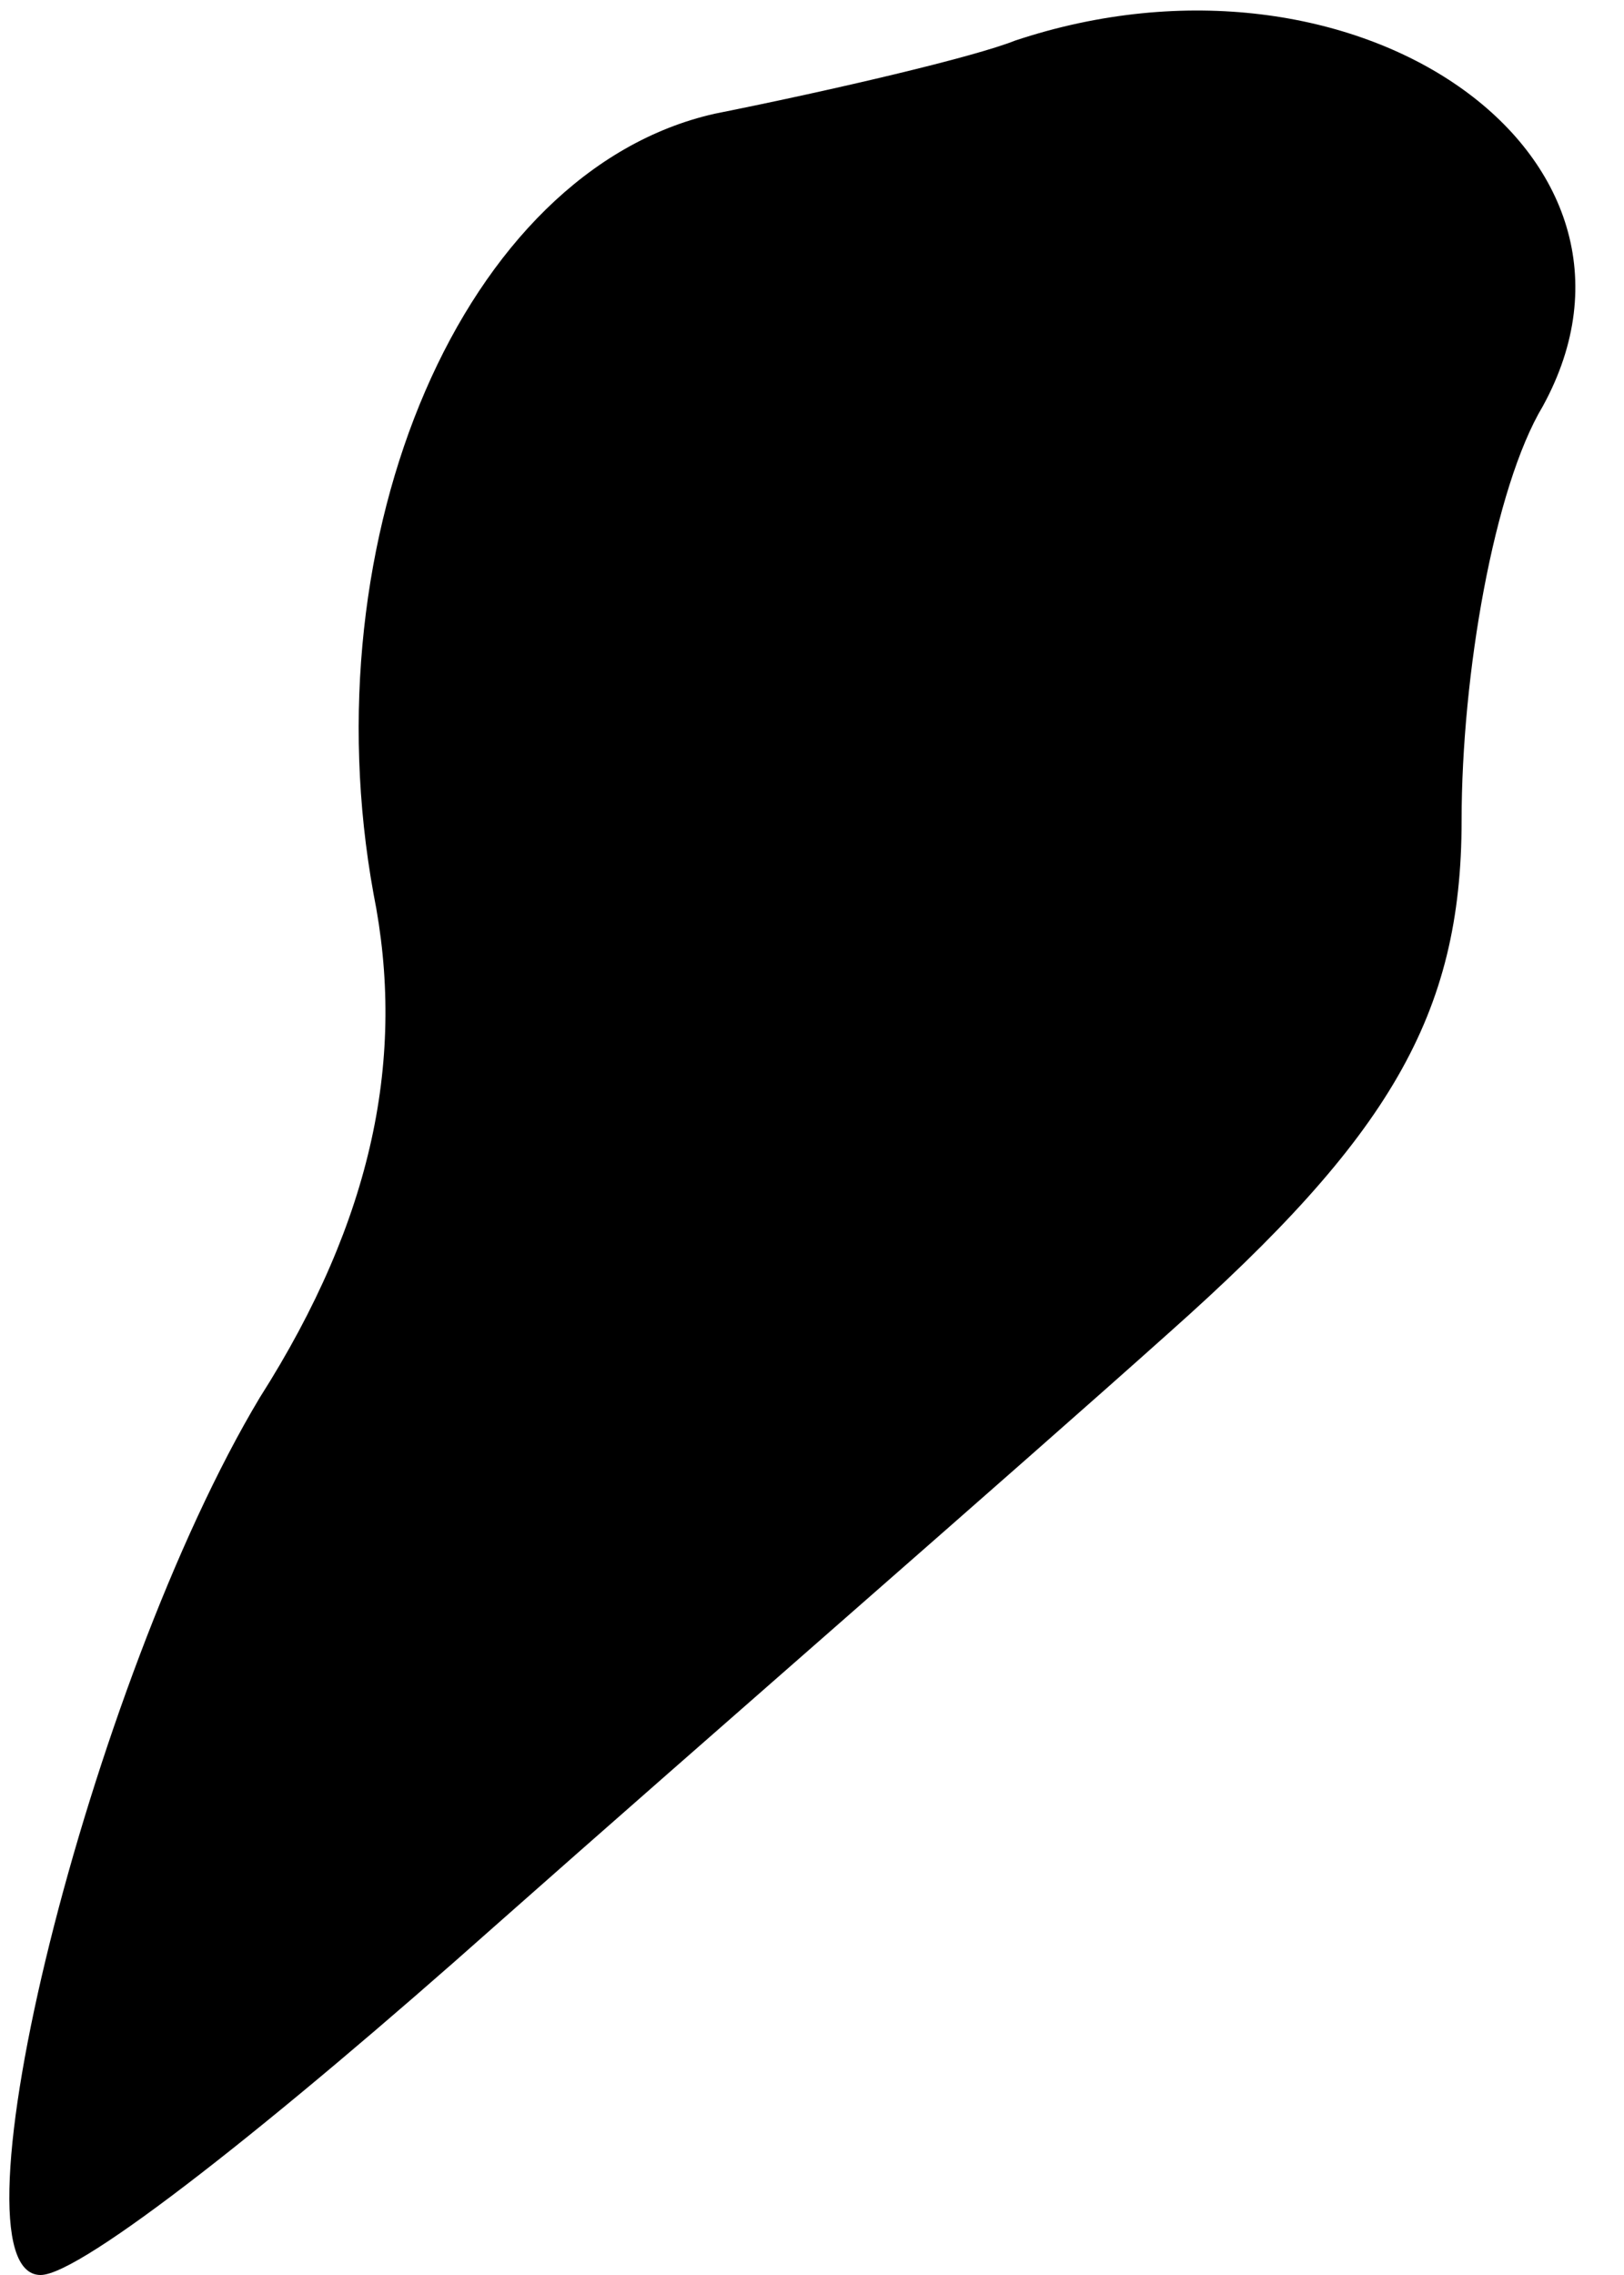 <?xml version="1.0" standalone="no"?>
<!DOCTYPE svg PUBLIC "-//W3C//DTD SVG 20010904//EN"
 "http://www.w3.org/TR/2001/REC-SVG-20010904/DTD/svg10.dtd">
<svg version="1.0" xmlns="http://www.w3.org/2000/svg"
 width="20pt" height="28pt" viewBox="0 0 20 28"
 preserveAspectRatio="xMidYMid meet">
<g transform="translate(0,28) scale(0.1,-0.1)"
fill="#000000" stroke="none">
<path fill="#000000" stroke="none" d="M125 275 c-5 -2 -22 -6 -37 -9 -31 -7
-50 -52 -42 -96 4 -20 0 -40 -14 -62 -21 -35 -39 -108 -27 -108 5 0 29 19 56
43 26 23 64 56 83 73 27 24 36 39 36 63 0 18 4 41 10 51 17 31 -23 59 -65 45z"/>
</g>
</svg>
